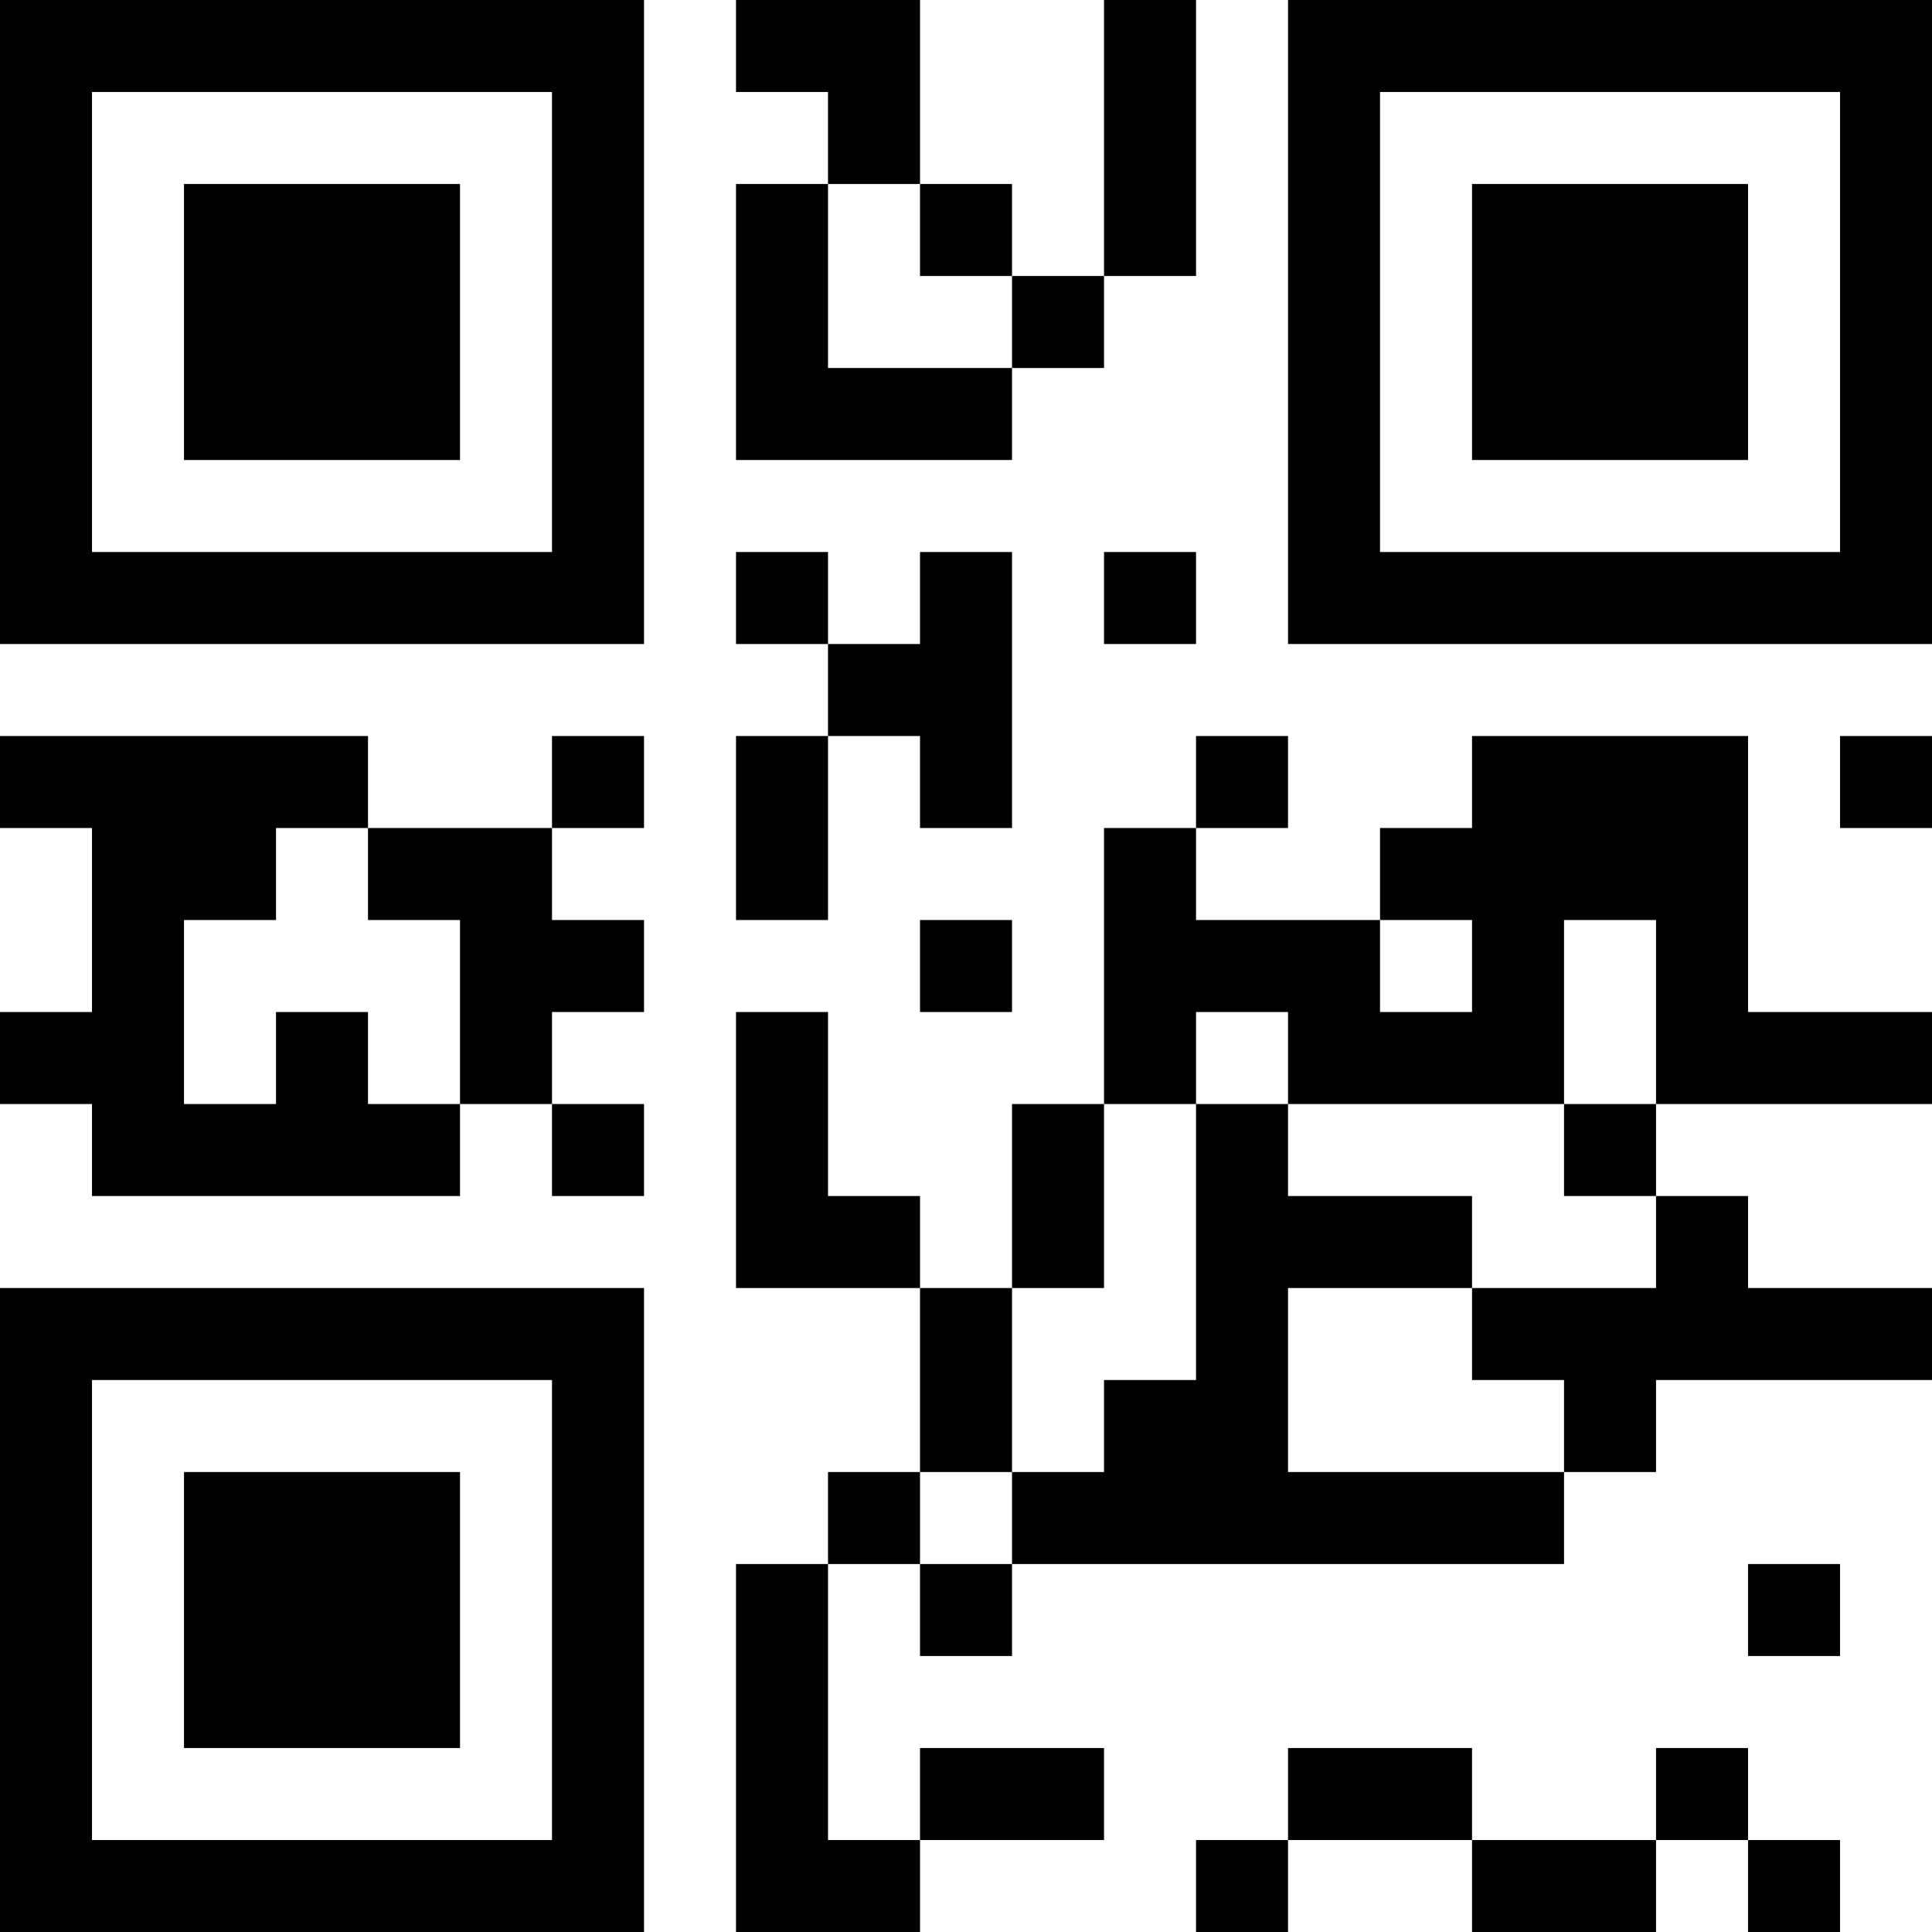 <?xml version="1.0" encoding="UTF-8"?>
<svg xmlns="http://www.w3.org/2000/svg" version="1.1" width="300" height="300" viewBox="0 0 300 300"><rect x="0" y="0" width="300" height="300" fill="#ffffff"/><g transform="scale(14.286)"><g transform="translate(0,0)"><path fill-rule="evenodd" d="M8 0L8 1L9 1L9 2L8 2L8 5L11 5L11 4L12 4L12 3L13 3L13 0L12 0L12 3L11 3L11 2L10 2L10 0ZM9 2L9 4L11 4L11 3L10 3L10 2ZM8 6L8 7L9 7L9 8L8 8L8 10L9 10L9 8L10 8L10 9L11 9L11 6L10 6L10 7L9 7L9 6ZM12 6L12 7L13 7L13 6ZM0 8L0 9L1 9L1 11L0 11L0 12L1 12L1 13L5 13L5 12L6 12L6 13L7 13L7 12L6 12L6 11L7 11L7 10L6 10L6 9L7 9L7 8L6 8L6 9L4 9L4 8ZM13 8L13 9L12 9L12 12L11 12L11 14L10 14L10 13L9 13L9 11L8 11L8 14L10 14L10 16L9 16L9 17L8 17L8 21L10 21L10 20L12 20L12 19L10 19L10 20L9 20L9 17L10 17L10 18L11 18L11 17L17 17L17 16L18 16L18 15L21 15L21 14L19 14L19 13L18 13L18 12L21 12L21 11L19 11L19 8L16 8L16 9L15 9L15 10L13 10L13 9L14 9L14 8ZM20 8L20 9L21 9L21 8ZM3 9L3 10L2 10L2 12L3 12L3 11L4 11L4 12L5 12L5 10L4 10L4 9ZM10 10L10 11L11 11L11 10ZM15 10L15 11L16 11L16 10ZM17 10L17 12L14 12L14 11L13 11L13 12L12 12L12 14L11 14L11 16L10 16L10 17L11 17L11 16L12 16L12 15L13 15L13 12L14 12L14 13L16 13L16 14L14 14L14 16L17 16L17 15L16 15L16 14L18 14L18 13L17 13L17 12L18 12L18 10ZM19 17L19 18L20 18L20 17ZM14 19L14 20L13 20L13 21L14 21L14 20L16 20L16 21L18 21L18 20L19 20L19 21L20 21L20 20L19 20L19 19L18 19L18 20L16 20L16 19ZM0 0L0 7L7 7L7 0ZM1 1L1 6L6 6L6 1ZM2 2L2 5L5 5L5 2ZM14 0L14 7L21 7L21 0ZM15 1L15 6L20 6L20 1ZM16 2L16 5L19 5L19 2ZM0 14L0 21L7 21L7 14ZM1 15L1 20L6 20L6 15ZM2 16L2 19L5 19L5 16Z" fill="#000000"/></g></g></svg>
